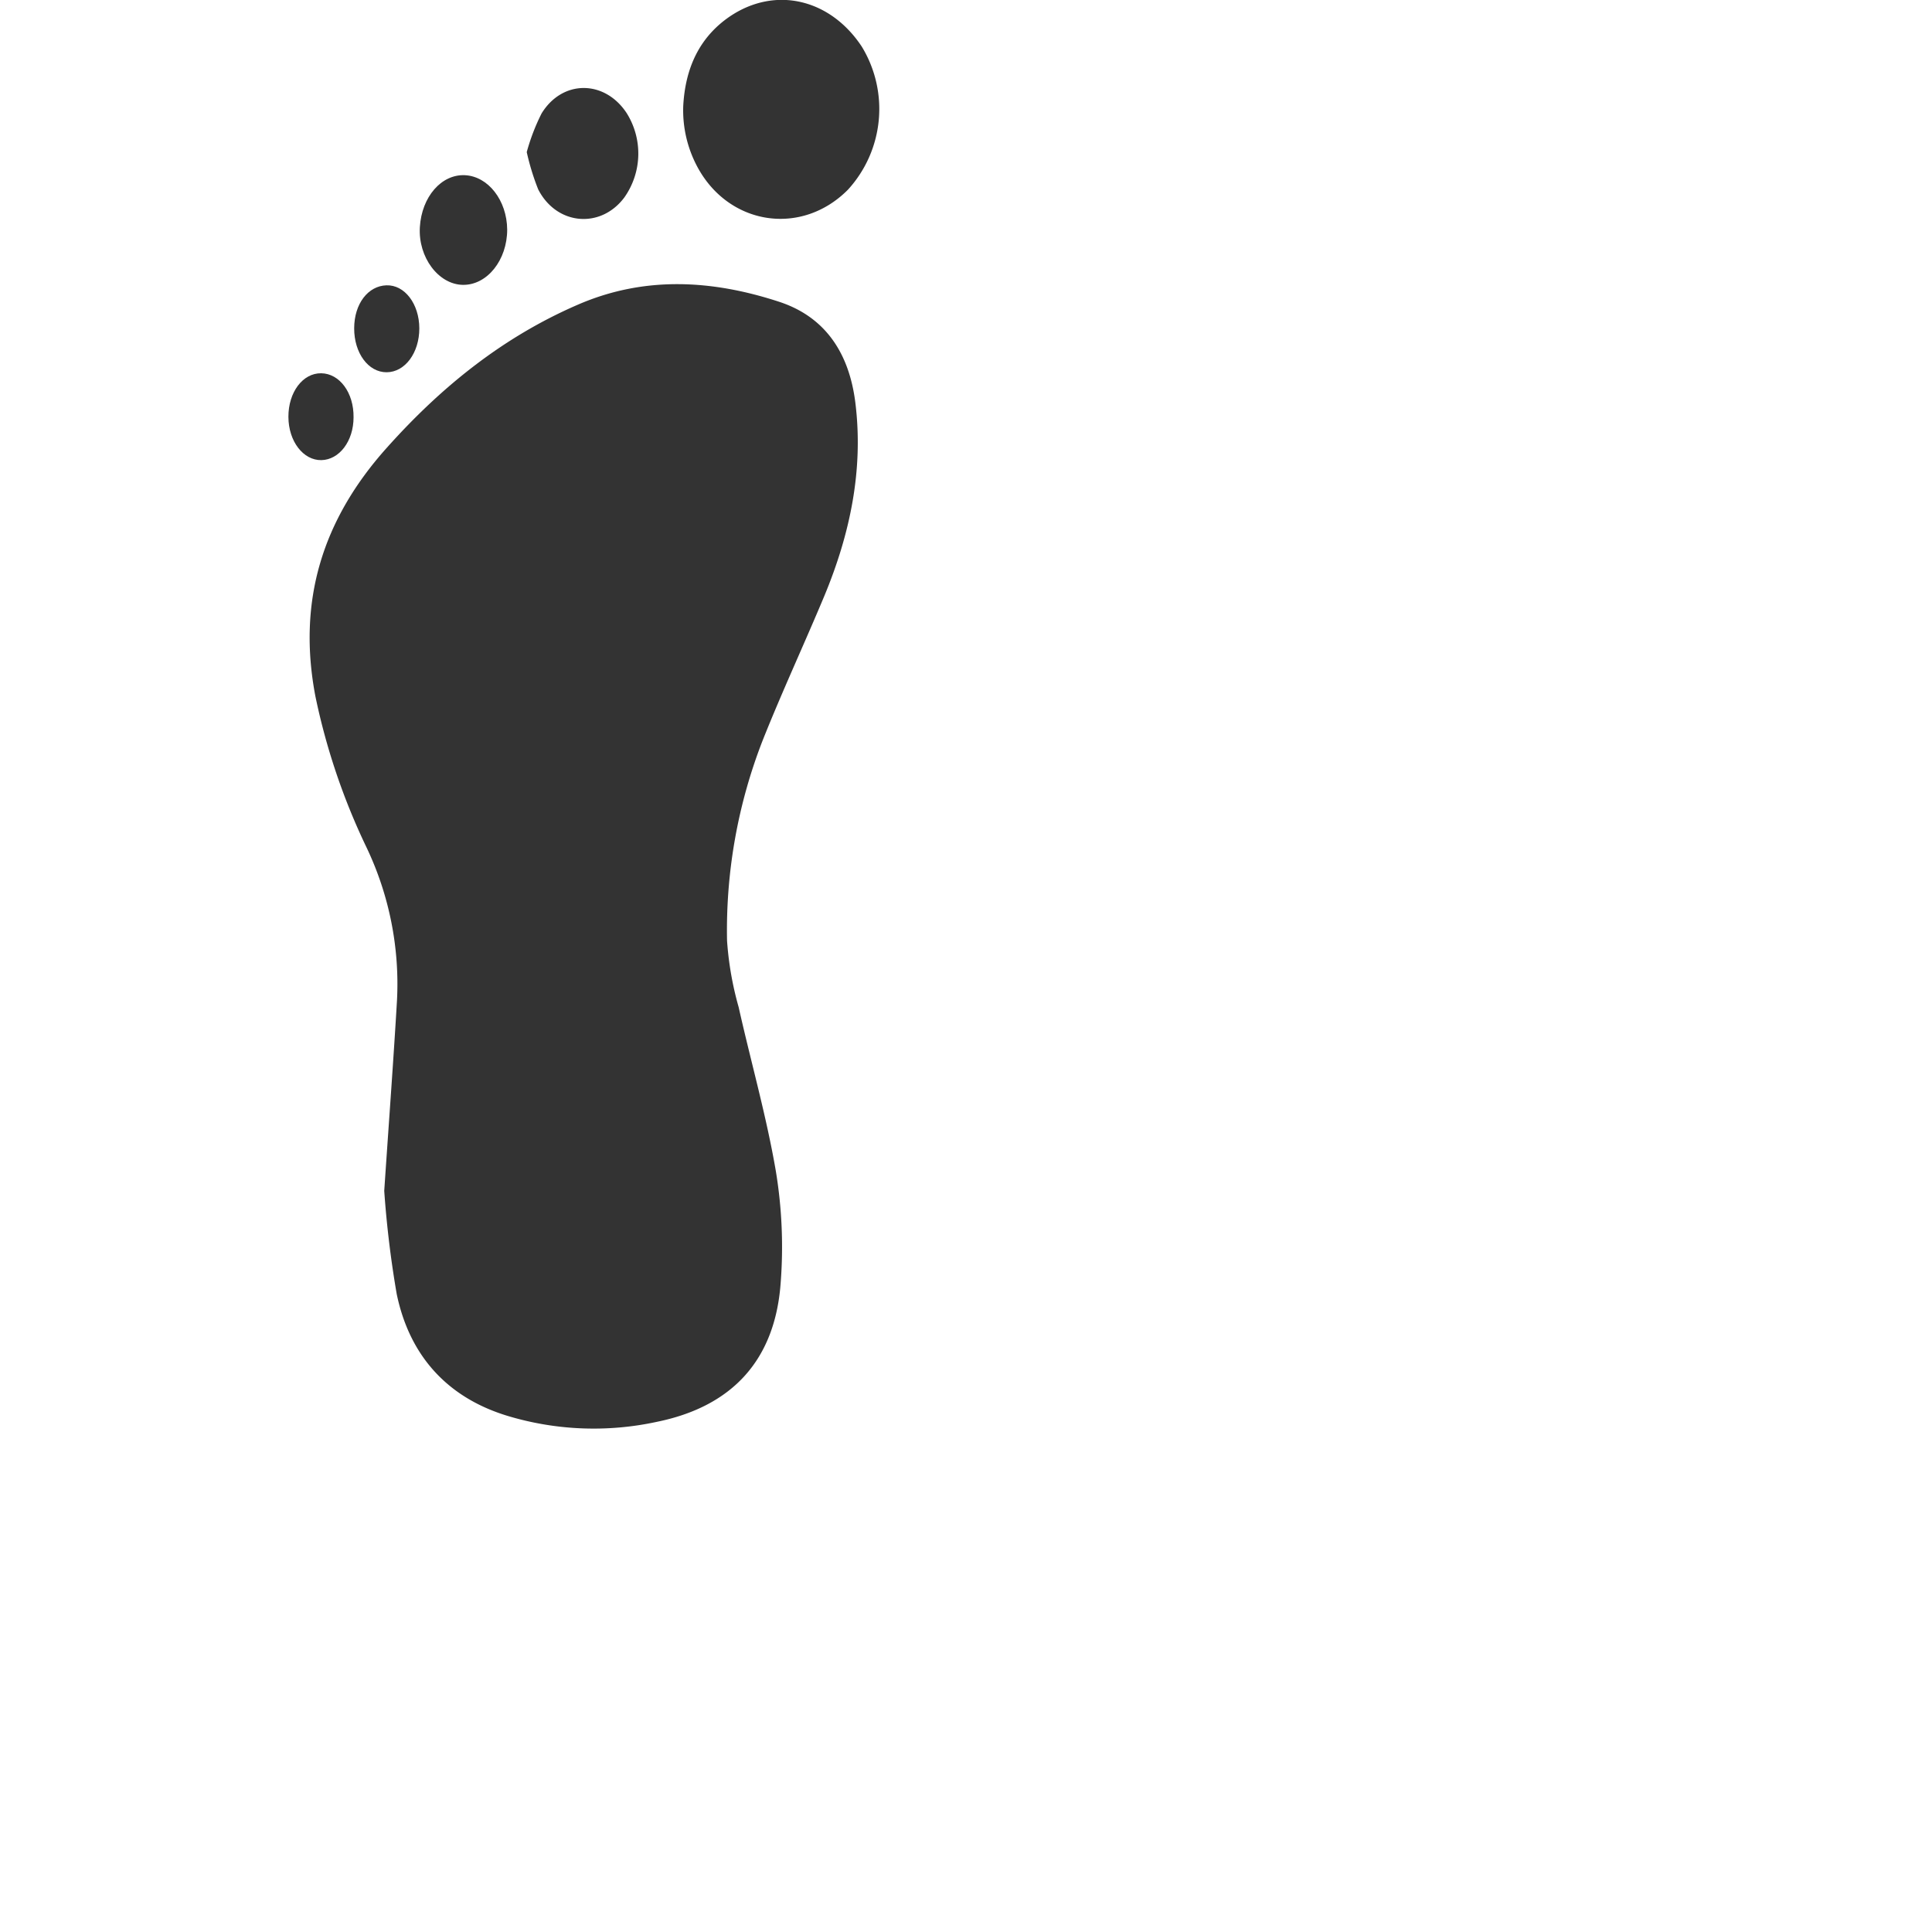 <svg xmlns="http://www.w3.org/2000/svg" viewBox="0 0 250 250"><defs><style>.a{opacity:0.8;}</style></defs><g class="a"><path d="M49.72,154.1c.67-9.9,1.22-17.27,1.65-24.64a41.07,41.07,0,0,0-3.94-19.8,85,85,0,0,1-6.62-19.57C38.46,77.75,41.73,67.26,50,58,57,50.15,65,43.65,74.79,39.42c8.62-3.74,17.37-3.2,26-.38,6.14,2,9.11,6.82,9.89,13.05,1.08,8.69-.68,17-4,25-2.62,6.27-5.49,12.43-8,18.74a67.64,67.64,0,0,0-4.6,25.9,41.93,41.93,0,0,0,1.5,8.59c1.59,7.1,3.6,14.11,4.82,21.26a60.35,60.35,0,0,1,.62,14.4c-.71,9.95-6.21,16-16,18a38.57,38.57,0,0,1-19.29-.75c-7.89-2.38-12.76-7.85-14.4-15.81A133,133,0,0,1,49.72,154.1Z"/><path d="M88.41,13.73c.26-4.91,2.08-8.89,6-11.58,5.89-4,13-2.31,17.09,3.86a15.49,15.49,0,0,1-1.78,18.54c-6,6.05-15.38,4.63-19.46-2.92A15.49,15.49,0,0,1,88.41,13.73Z"/><path d="M68.16,19.68a26.77,26.77,0,0,1,1.92-5c2.7-4.4,8.16-4.36,11-.06a9.84,9.84,0,0,1-.29,10.93c-3.06,4.1-8.77,3.61-11.15-1.05A31.46,31.46,0,0,1,68.16,19.68Z"/><path d="M65.63,29.71c0,3.94-2.59,7.2-5.74,7.15s-5.8-3.57-5.56-7.48,2.78-6.84,5.81-6.71S65.6,25.93,65.63,29.71Z"/><path d="M54.26,42.49c0,3.17-1.85,5.67-4.23,5.68s-4.21-2.5-4.2-5.69S47.63,37,50,36.92,54.25,39.33,54.26,42.49Z"/><path d="M45.75,54c0,3.09-1.85,5.5-4.17,5.54s-4.25-2.41-4.26-5.6,1.86-5.67,4.24-5.64S45.79,50.81,45.75,54Z"/></g></svg>